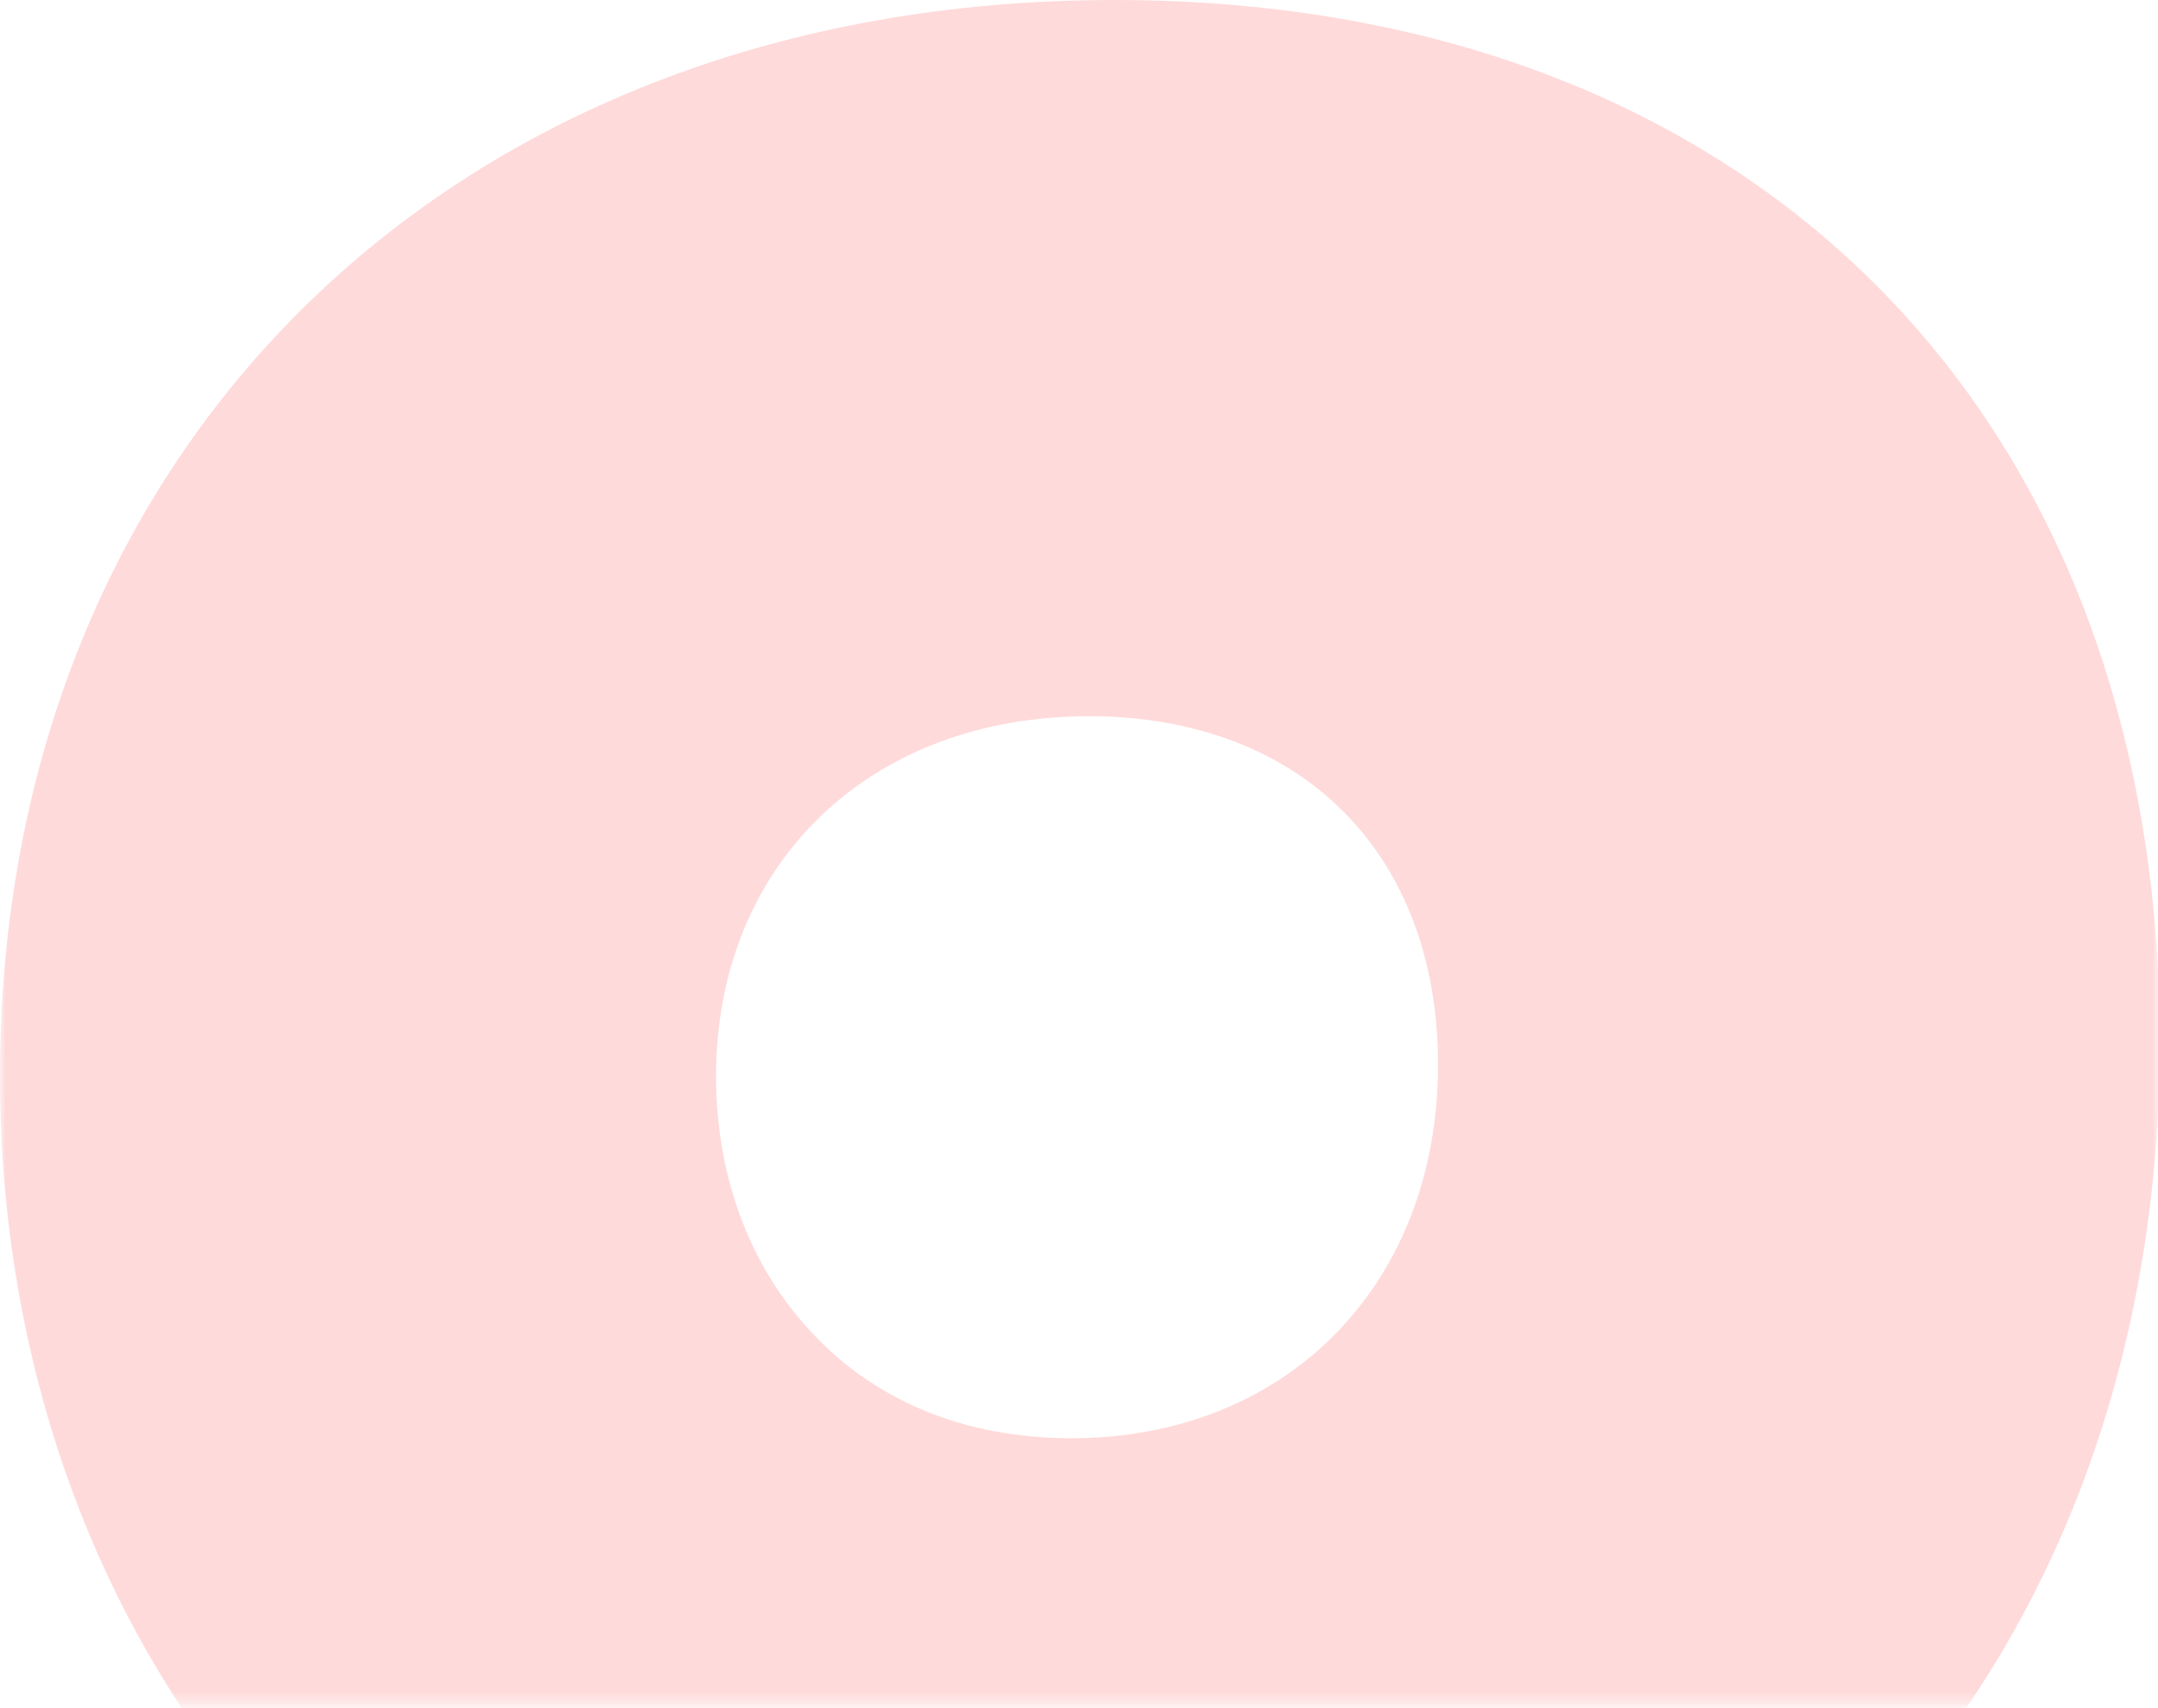 <svg width="192" height="152" viewBox="0 0 192 152" fill="none" xmlns="http://www.w3.org/2000/svg">
<g opacity="0.5">
<mask id="mask0_1_11921" style="mask-type:luminance" maskUnits="userSpaceOnUse" x="0" y="-41" width="192" height="193">
<path d="M191.999 -40.107H0V151.608H191.999V-40.107Z" fill="white"/>
</mask>
<g mask="url(#mask0_1_11921)">
<path d="M99.141 0C40.669 0 0 39.405 0 95.772C0 121.3 8.552 144.943 24.087 162.247C41.542 181.607 65.803 191.887 94.603 191.887C152.029 191.887 192.173 151.111 192.173 92.516C191.999 36.321 155.519 0 99.141 0ZM95.301 127.981C85.701 127.981 77.498 124.555 71.738 118.044C66.501 112.22 63.709 104.338 63.709 95.772C63.709 76.926 77.323 63.734 96.872 63.734C115.723 63.734 127.941 75.898 127.941 94.744C127.941 114.275 114.501 127.981 95.301 127.981Z" fill="#FFB6B6"/>
</g>
</g>
</svg>
